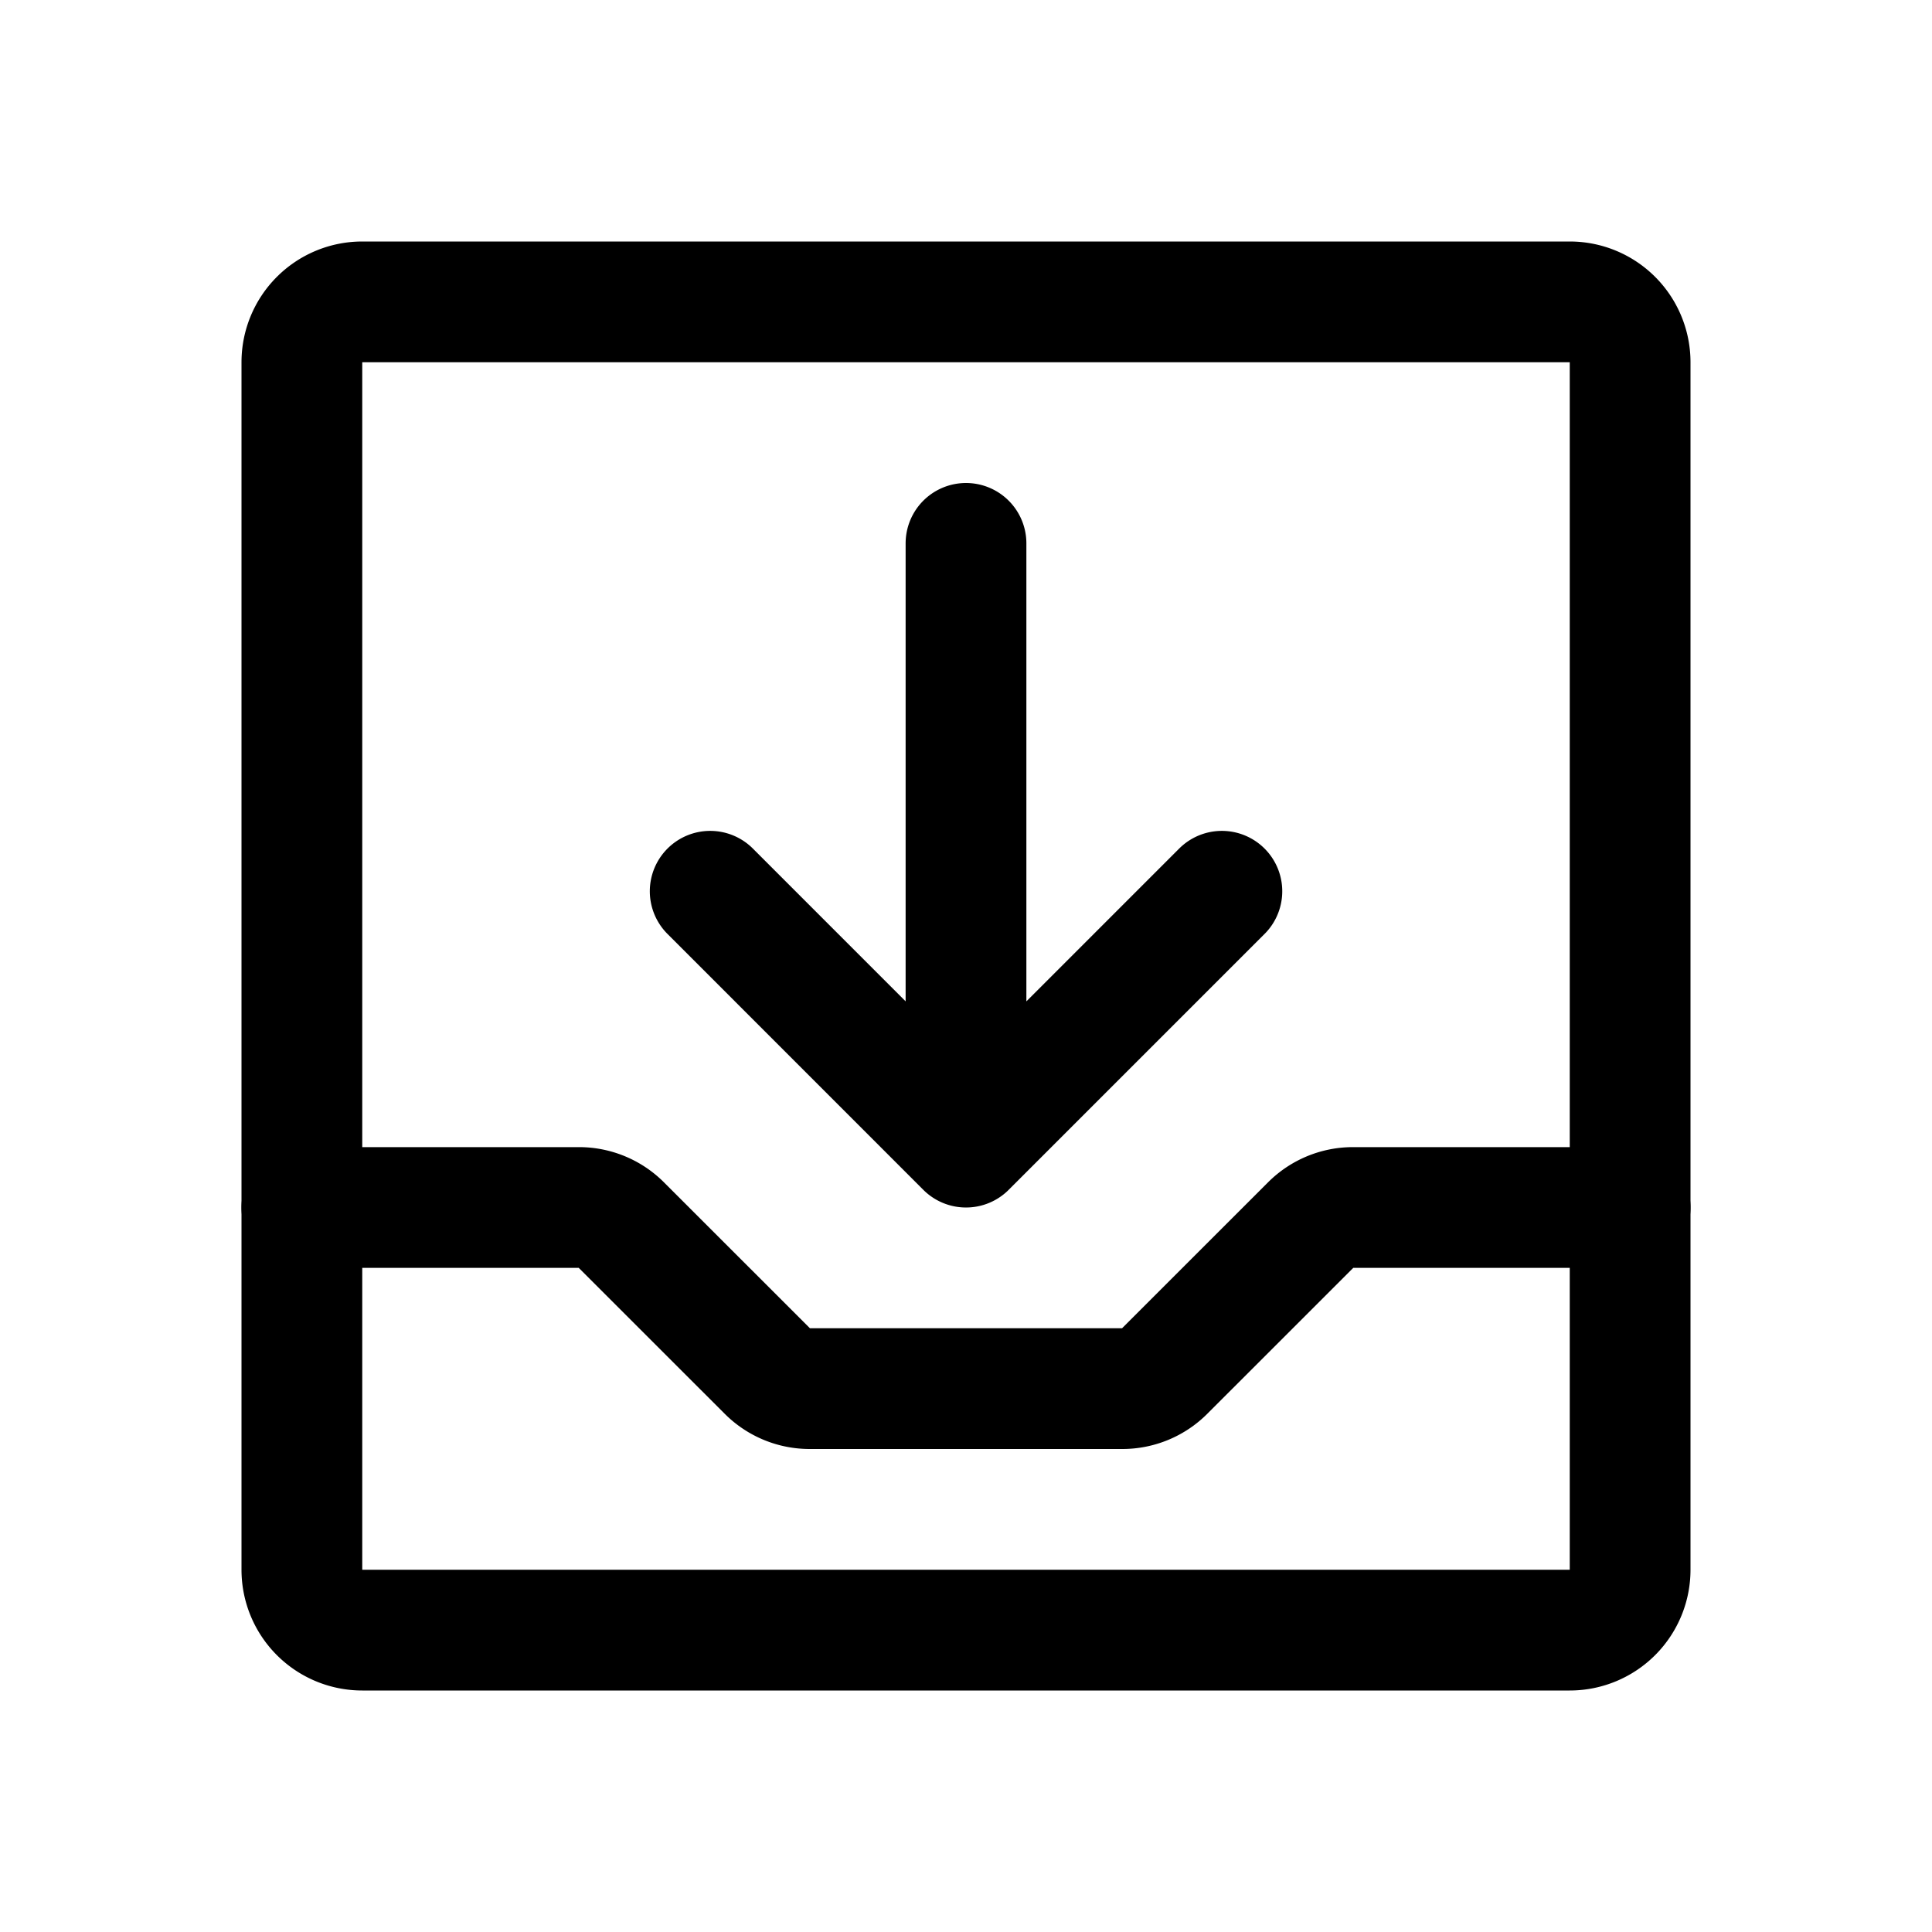<svg xmlns="http://www.w3.org/2000/svg" fill="none" viewBox="0 0 32 32" stroke-width="2" stroke="currentColor" aria-hidden="true">
  <path stroke-linecap="round" stroke-linejoin="round" d="M26 5H6a1 1 0 00-1 1v20a1 1 0 001 1h20a1 1 0 001-1V6a1 1 0 00-1-1z"/>
  <path stroke-linecap="round" stroke-linejoin="round" d="M11.763 14.762L16 19l4.238-4.238M16 9v10M5 20h4.588a.99.99 0 01.7.288l2.425 2.424a.988.988 0 00.7.288h5.174a.987.987 0 00.7-.288l2.425-2.424a.988.988 0 01.7-.288H27"/>
</svg>
